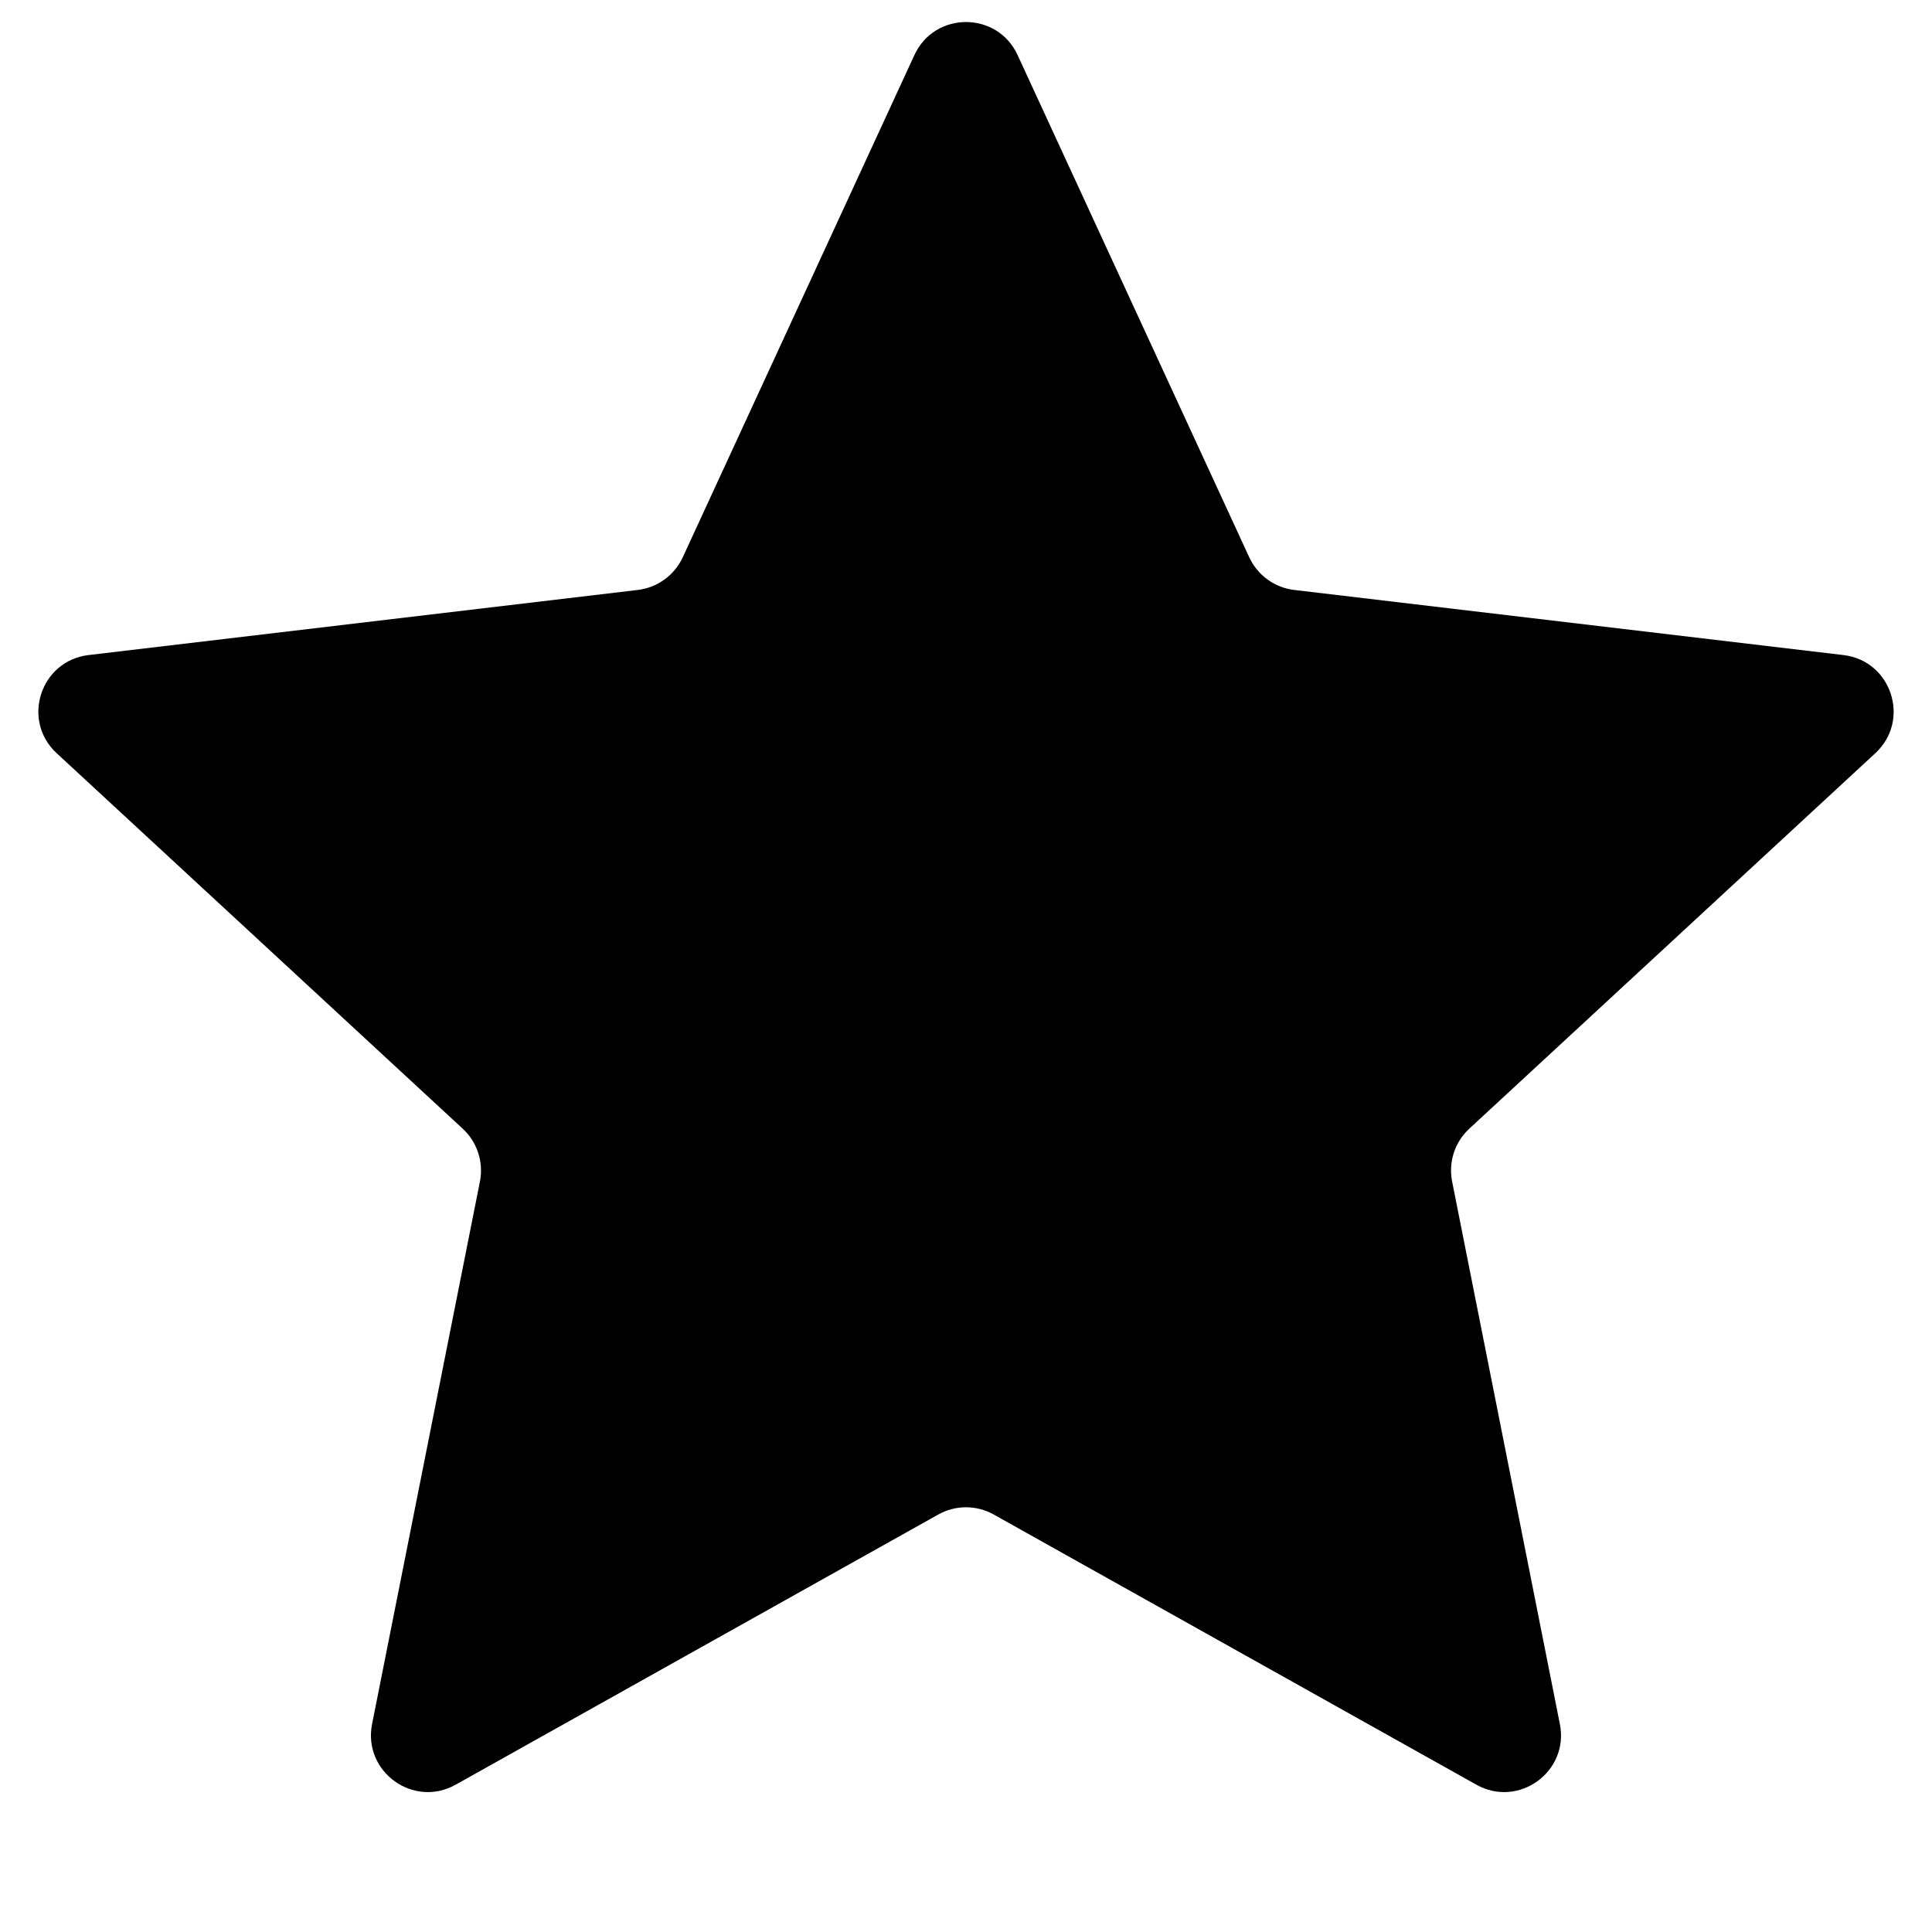 <svg width="40" height="40" viewBox="0 0 34 34" xmlns="http://www.w3.org/2000/svg">
  <path d="M16.092 0.969C16.449 0.194 17.551 0.194 17.908 0.969L21.985 9.808C22.131 10.123 22.43 10.341 22.775 10.382L32.442 11.528C33.289 11.628 33.629 12.676 33.003 13.255L25.856 19.864C25.601 20.1 25.487 20.452 25.555 20.793L27.451 30.34C27.618 31.177 26.727 31.825 25.982 31.408L17.488 26.653C17.185 26.483 16.815 26.483 16.512 26.653L8.018 31.408C7.273 31.825 6.382 31.177 6.548 30.34L8.446 20.793C8.513 20.452 8.399 20.1 8.144 19.864L0.997 13.255C0.371 12.676 0.711 11.628 1.558 11.528L11.225 10.382C11.57 10.341 11.869 10.123 12.015 9.808L16.092 0.969Z" fill="currentColor"></path>
</svg>
